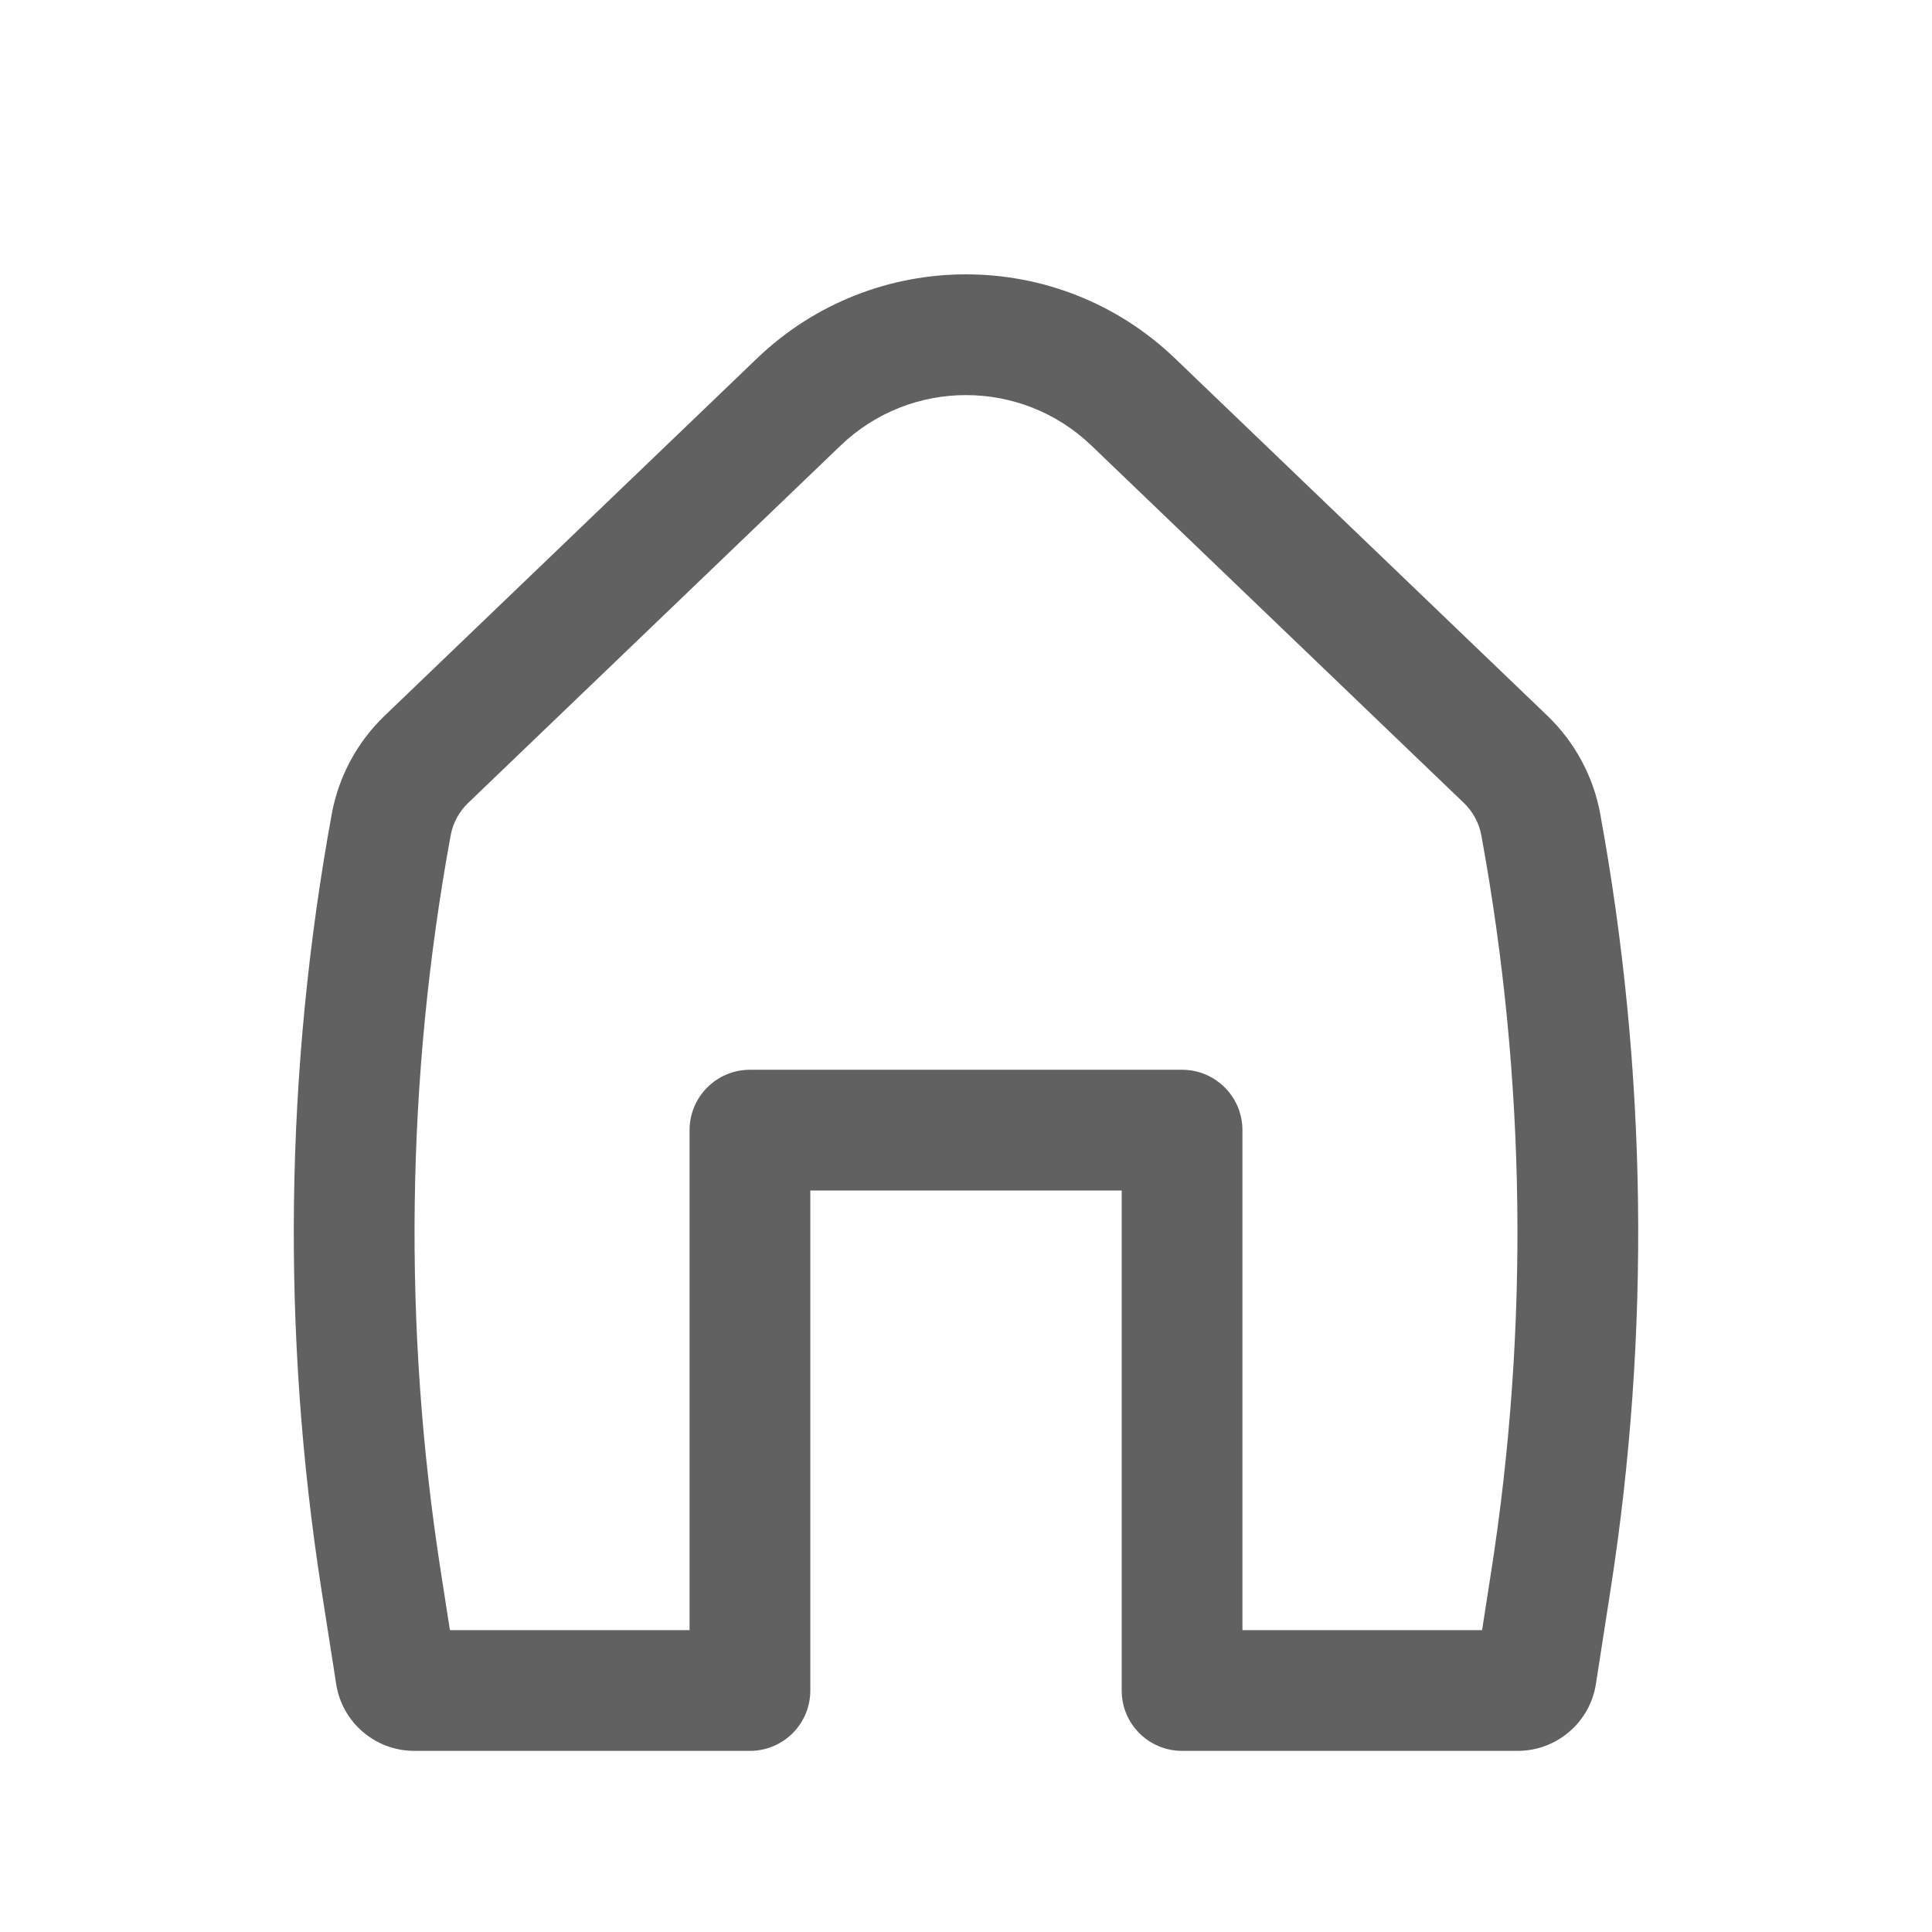 <svg width="24" height="24" viewBox="0 0 24 24" fill="none" xmlns="http://www.w3.org/2000/svg">
<path fill-rule="evenodd" clip-rule="evenodd" d="M13.558 5.535C12.687 4.699 11.313 4.699 10.442 5.535L5.816 9.974C5.702 10.083 5.626 10.225 5.598 10.379C5.044 13.401 5.003 16.494 5.477 19.53L5.589 20.25H8.566V14.039C8.566 13.625 8.902 13.289 9.316 13.289H14.684C15.098 13.289 15.434 13.625 15.434 14.039V20.25H18.411L18.523 19.53C18.997 16.494 18.956 13.401 18.402 10.379C18.374 10.225 18.298 10.083 18.184 9.974L13.558 5.535ZM9.404 4.452C10.855 3.06 13.146 3.06 14.596 4.452L19.223 8.892C19.563 9.219 19.793 9.644 19.878 10.108C20.462 13.296 20.505 16.559 20.005 19.761L19.825 20.919C19.75 21.398 19.337 21.75 18.853 21.75H14.684C14.27 21.75 13.934 21.415 13.934 21V14.789H10.066V21C10.066 21.415 9.73 21.75 9.316 21.75H5.147C4.663 21.75 4.25 21.398 4.176 20.919L3.995 19.761C3.495 16.559 3.538 13.296 4.122 10.108C4.208 9.644 4.437 9.219 4.777 8.892L9.404 4.452Z" fill="#616161"/>
</svg>
